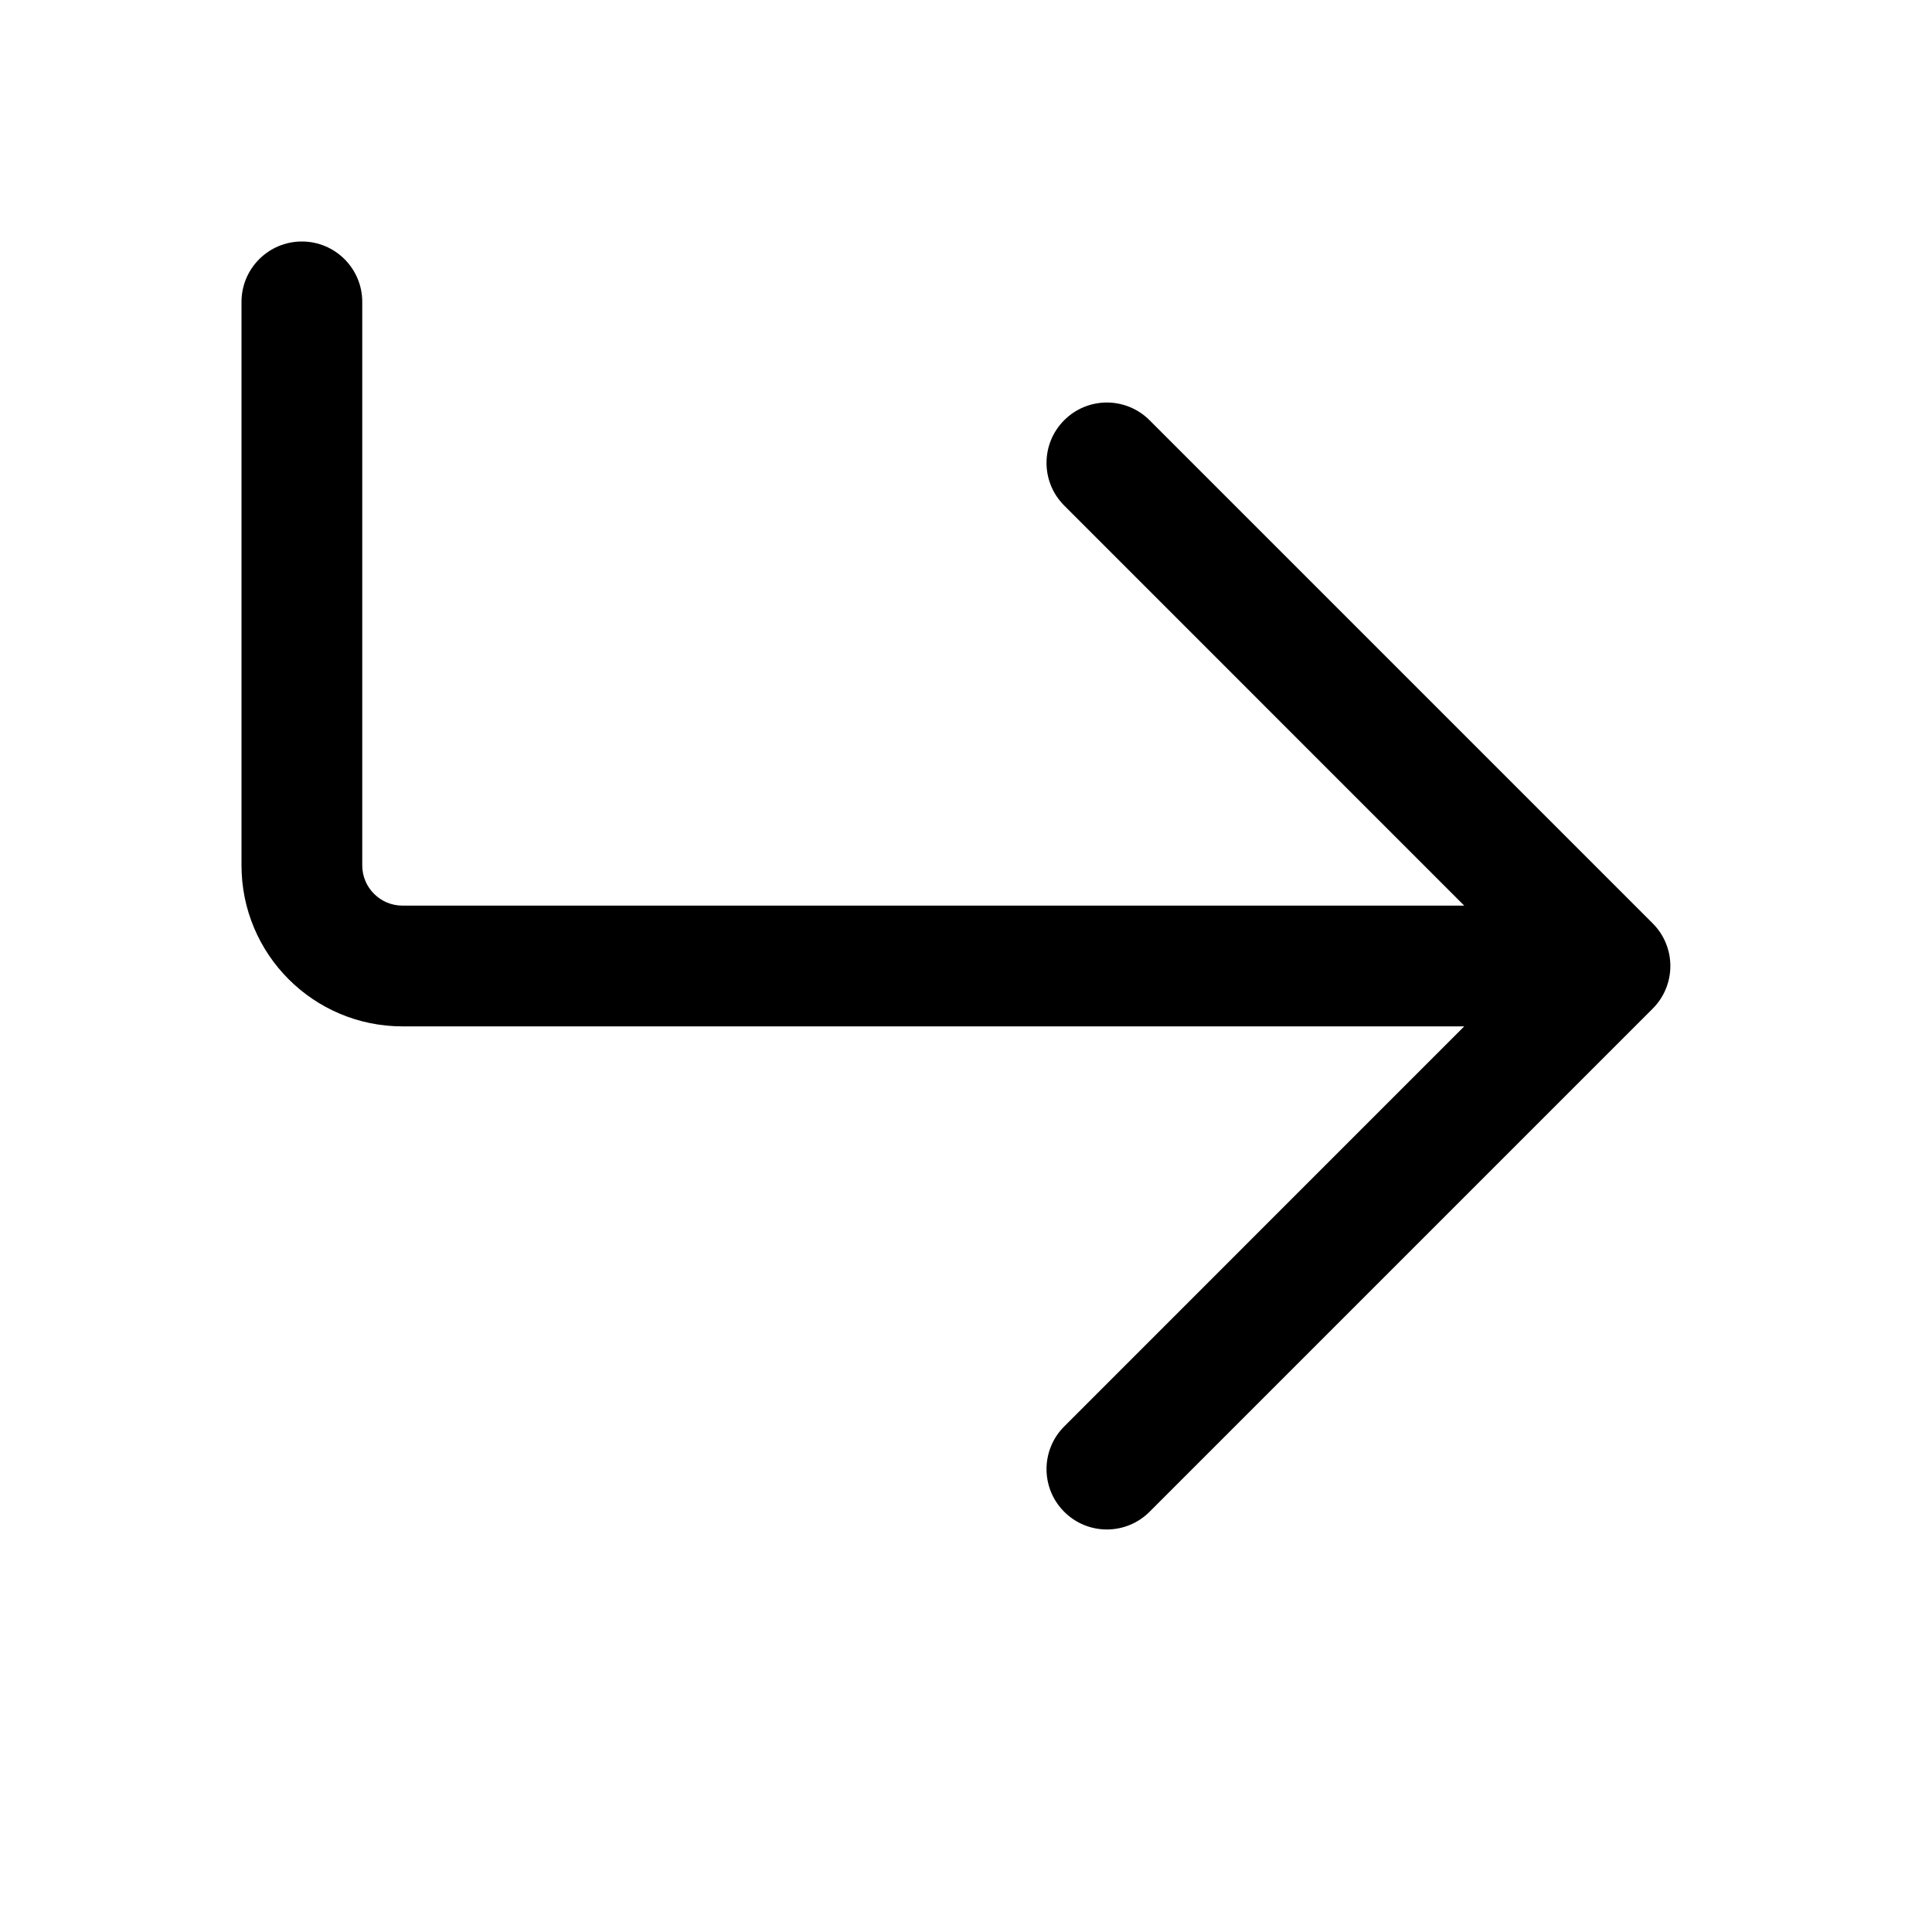 <svg width="24" height="24" viewBox="0 0 24 24" fill="currentColor" xmlns="http://www.w3.org/2000/svg"><path d="M4.5 3.75C4.5 3.336 4.164 3 3.75 3C3.336 3 3 3.336 3 3.75V10.75C3 11.855 3.895 12.75 5 12.75L18.189 12.75L13.22 17.72C12.927 18.013 12.927 18.487 13.22 18.78C13.513 19.073 13.987 19.073 14.28 18.78L20.53 12.53C20.823 12.237 20.823 11.763 20.53 11.47L14.28 5.22C13.987 4.927 13.513 4.927 13.22 5.22C12.927 5.513 12.927 5.987 13.22 6.28L18.189 11.25L5 11.25C4.724 11.25 4.5 11.026 4.5 10.75V3.75Z"/></svg>
